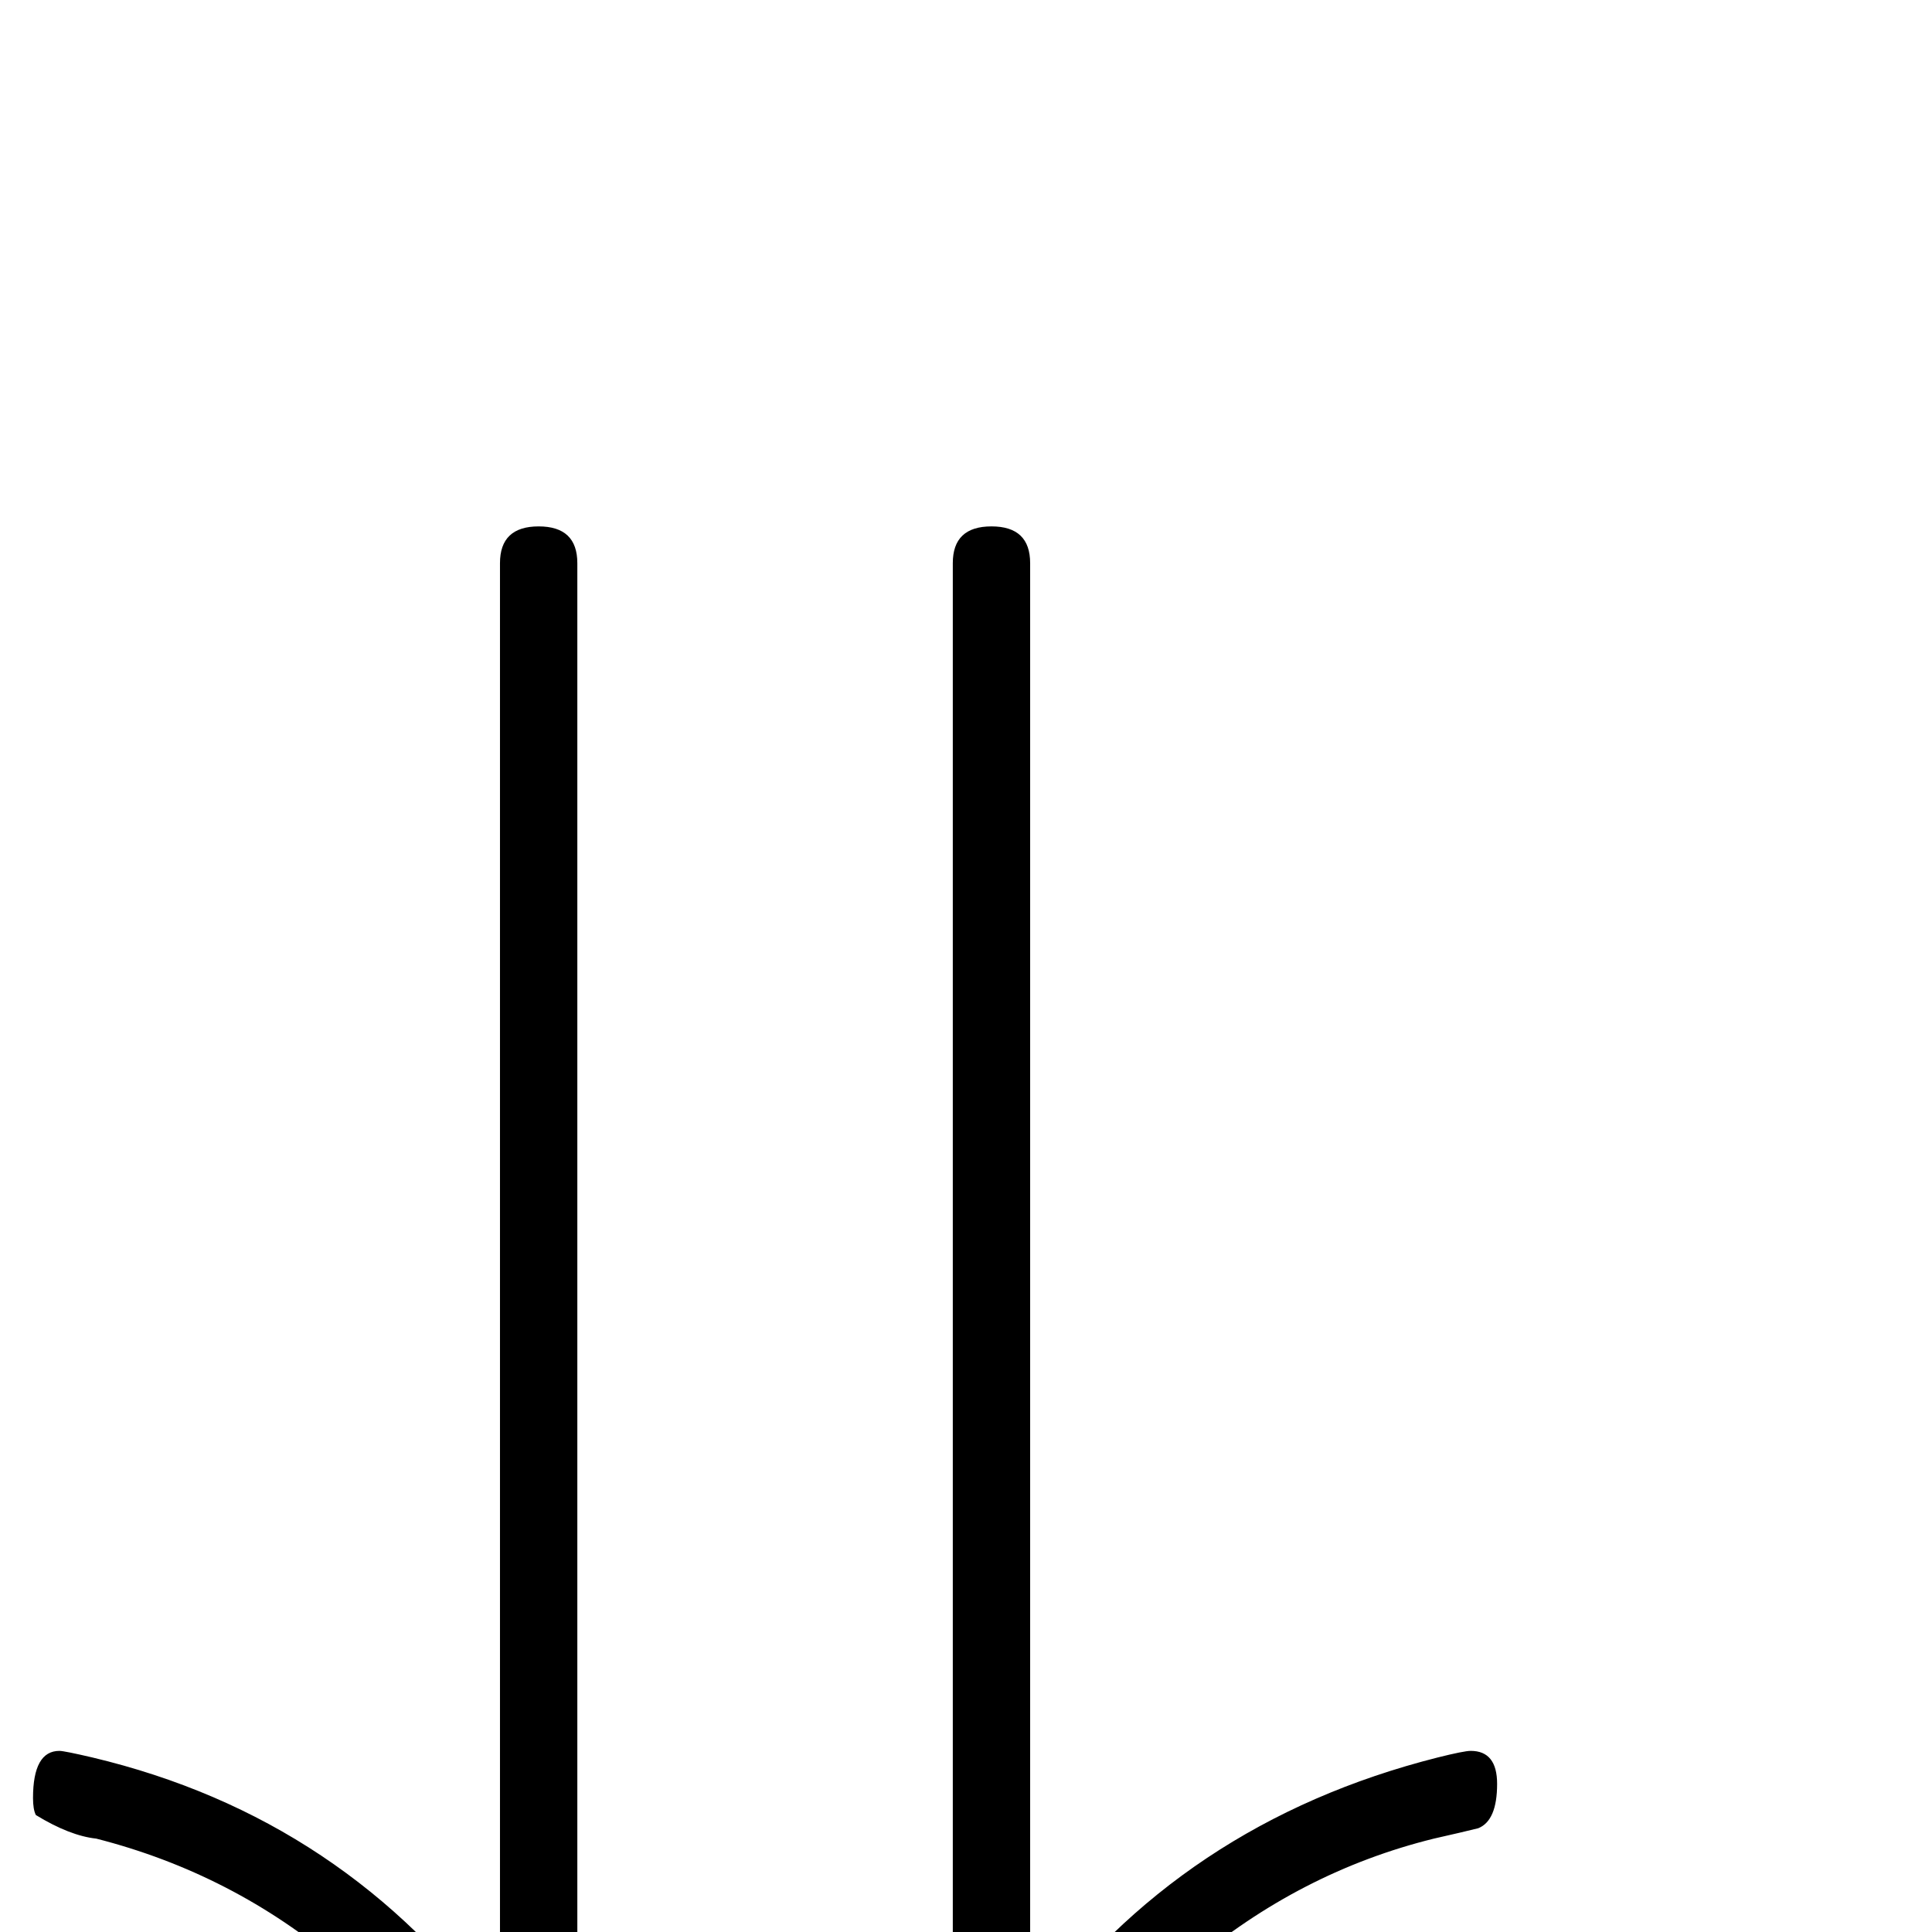 <?xml version="1.0" standalone="no"?>
<!DOCTYPE svg PUBLIC "-//W3C//DTD SVG 1.1//EN" "http://www.w3.org/Graphics/SVG/1.1/DTD/svg11.dtd" >
<svg viewBox="0 -442 2048 2048">
  <g transform="matrix(1 0 0 -1 0 1606)">
   <path fill="currentColor"
d="M1587 157q0 -39 -20 -47q-16 -4 -47 -11q-142 -35 -258 -133t-170 -230q-25 -62 -41 -62q-41 0 -41 67v1710q0 39 41 39t41 -39v-1554q159 219 432 288q28 7 35 7q28 0 28 -35zM612 -259q0 -67 -41 -67q-16 0 -27 24l-14 38q-57 134 -170 230t-258 133q-28 3 -64 25
q-3 6 -3 18q0 50 28 50q5 0 35 -7q269 -64 432 -288v1554q0 39 41 39t41 -39v-1710z" />
  </g>

</svg>
